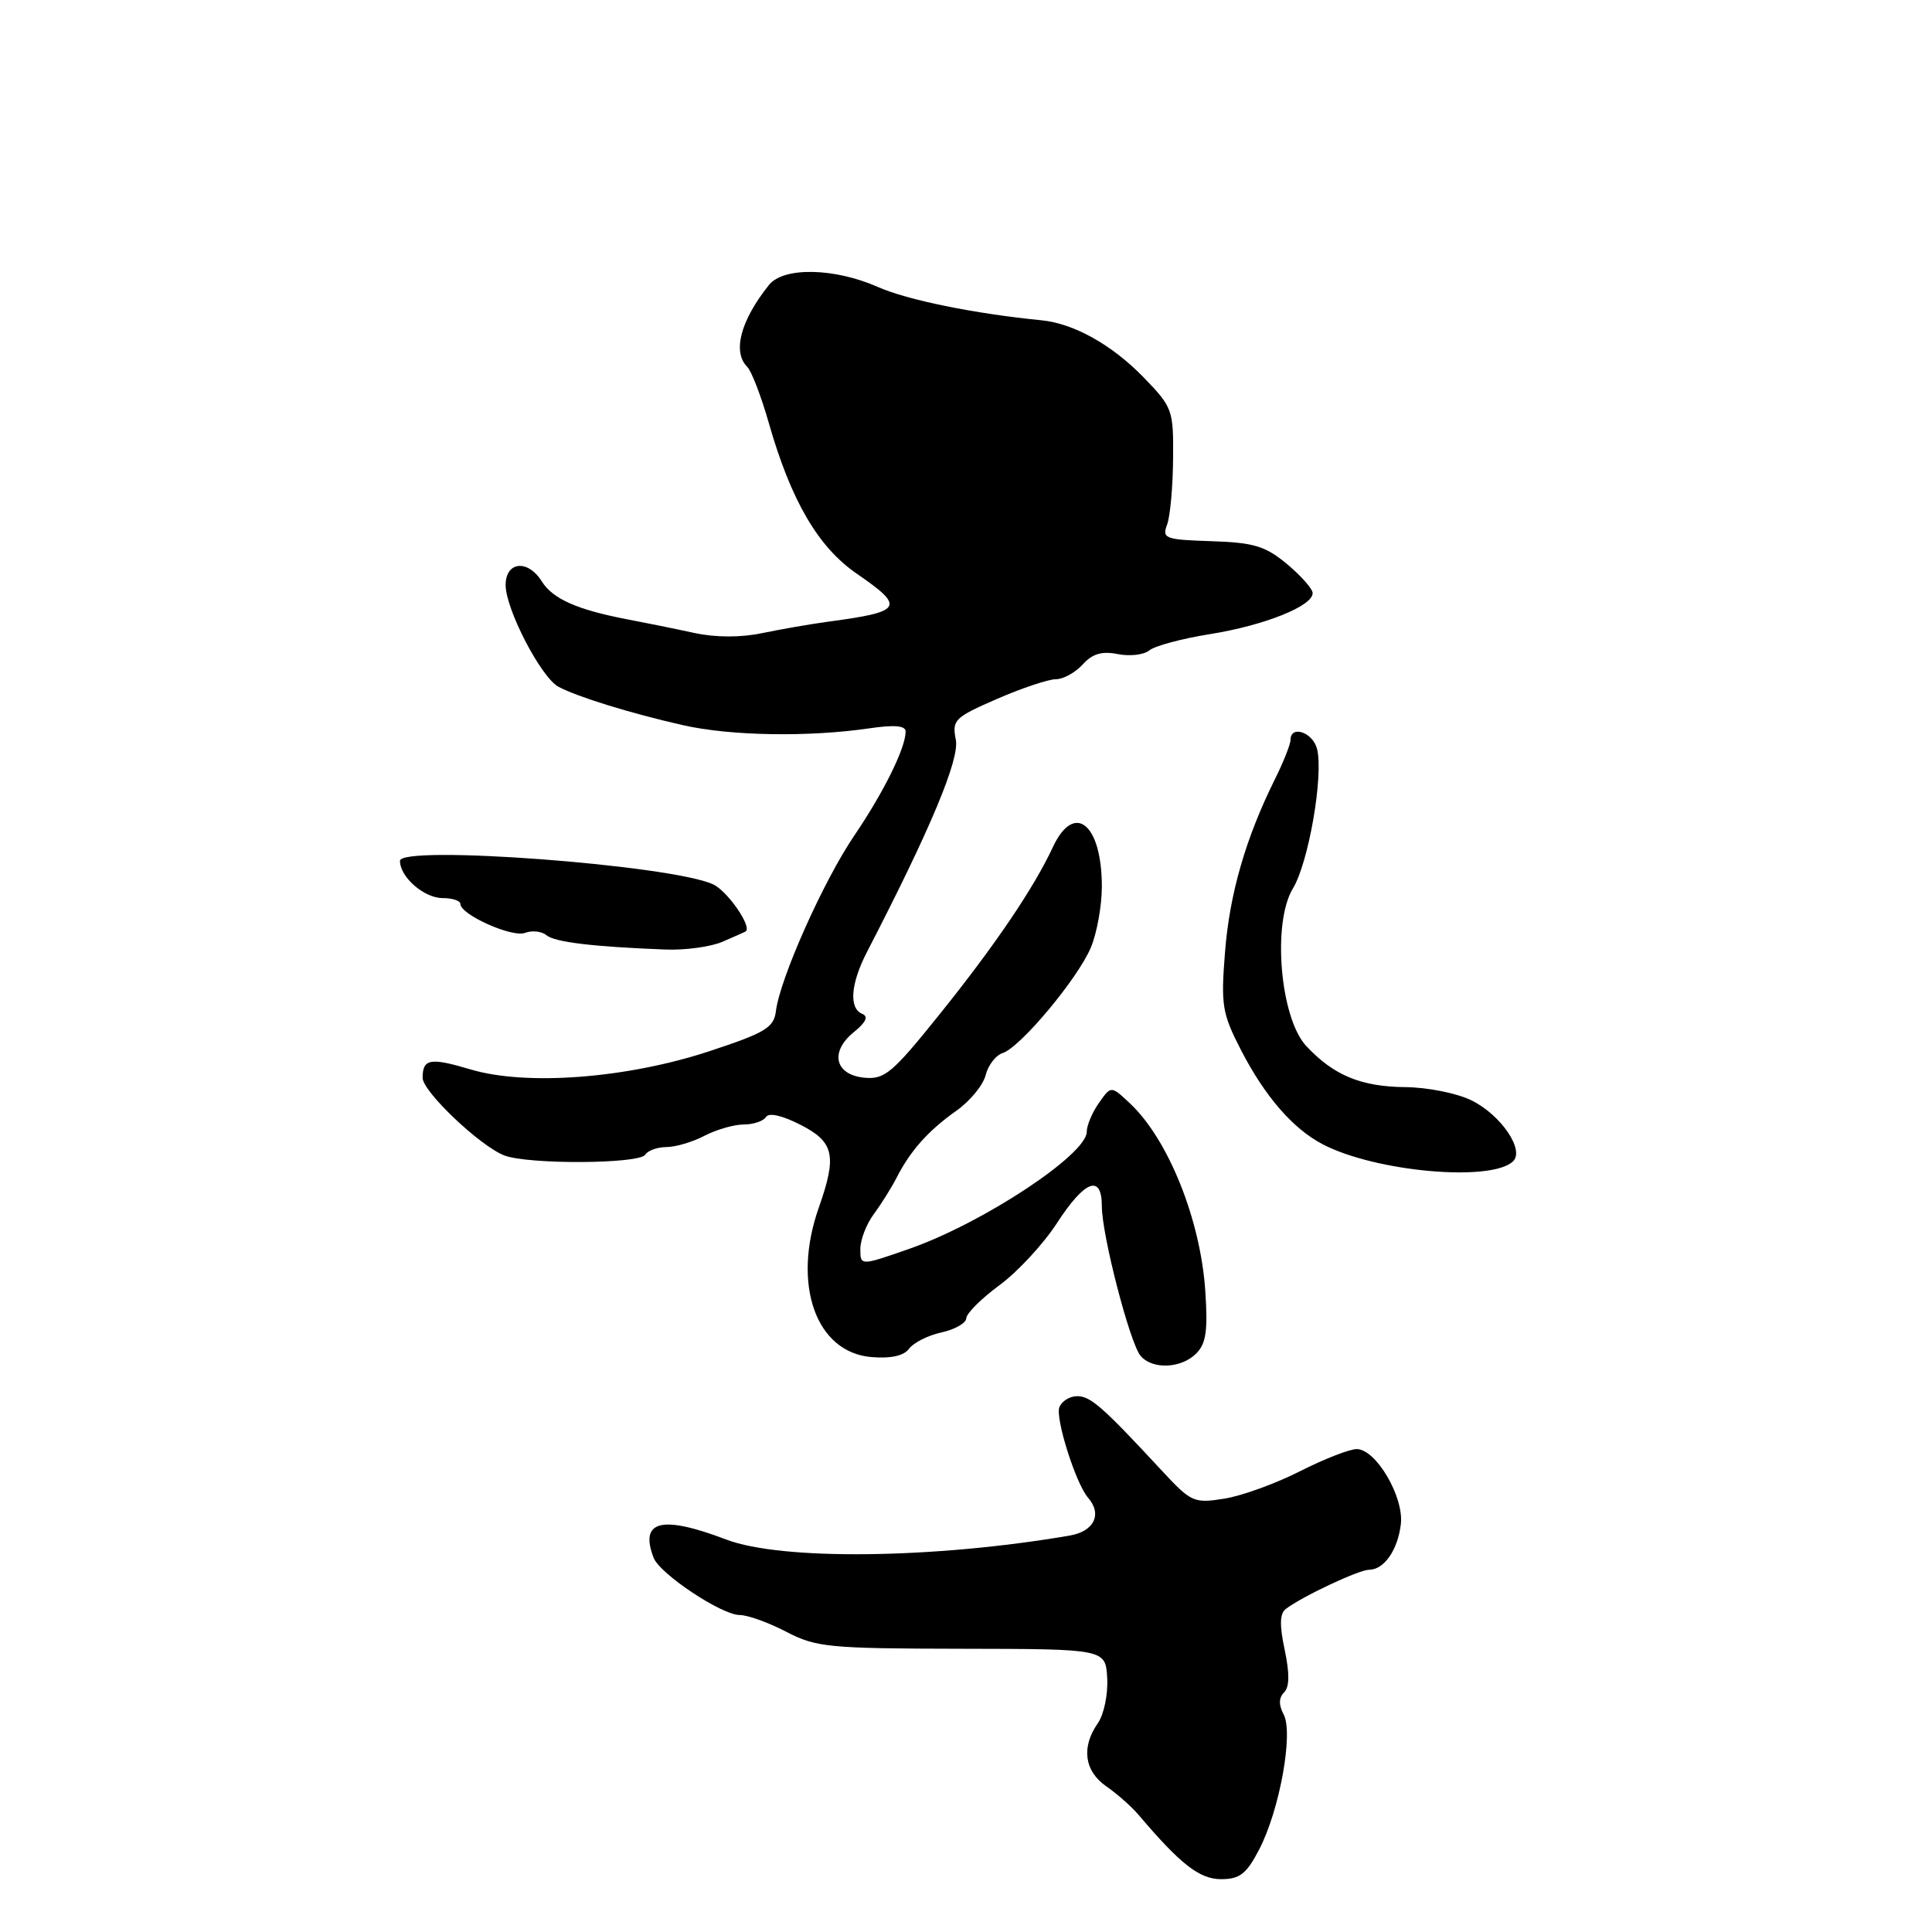 <?xml version="1.0" encoding="UTF-8" standalone="no"?>
<!DOCTYPE svg PUBLIC "-//W3C//DTD SVG 1.1//EN" "http://www.w3.org/Graphics/SVG/1.1/DTD/svg11.dtd" >
<svg xmlns="http://www.w3.org/2000/svg" xmlns:xlink="http://www.w3.org/1999/xlink" version="1.1" viewBox="0 0 256 256">
 <g >
 <path fill="currentColor"
d=" M 166.84 245.08 C 169.55 239.89 171.41 229.63 170.09 227.17 C 169.42 225.91 169.44 224.96 170.15 224.25 C 170.87 223.53 170.89 221.75 170.23 218.62 C 169.53 215.36 169.57 213.79 170.38 213.19 C 172.56 211.53 180.08 208.00 181.41 208.00 C 183.40 208.00 185.22 205.38 185.62 201.95 C 186.04 198.34 182.33 192.03 179.78 192.01 C 178.83 192.01 175.44 193.33 172.25 194.95 C 169.05 196.58 164.54 198.21 162.23 198.58 C 158.20 199.22 157.84 199.06 153.96 194.88 C 146.11 186.41 144.51 185.00 142.73 185.00 C 141.75 185.00 140.68 185.66 140.37 186.47 C 139.81 187.93 142.57 196.63 144.17 198.45 C 146.08 200.63 144.99 202.91 141.75 203.47 C 123.78 206.55 103.57 206.79 96.24 204.00 C 87.64 200.73 84.71 201.47 86.61 206.42 C 87.43 208.55 95.62 214.00 98.02 214.00 C 99.07 214.00 101.85 215.00 104.19 216.22 C 108.14 218.28 109.81 218.44 127.47 218.47 C 146.50 218.50 146.50 218.50 146.71 222.38 C 146.83 224.52 146.27 227.20 145.46 228.35 C 143.25 231.51 143.68 234.68 146.59 236.70 C 148.02 237.69 149.93 239.38 150.84 240.45 C 156.43 247.04 158.94 249.00 161.80 249.00 C 164.27 249.00 165.16 248.31 166.84 245.08 Z  M 158.50 179.35 C 159.81 178.05 160.06 176.32 159.71 171.10 C 159.09 161.63 154.79 150.93 149.70 146.18 C 147.22 143.85 147.22 143.85 145.61 146.15 C 144.72 147.41 144.00 149.13 144.00 149.97 C 144.00 152.98 130.24 162.06 120.53 165.46 C 114.00 167.74 114.00 167.74 114.00 165.50 C 114.00 164.27 114.80 162.20 115.78 160.88 C 116.75 159.57 118.13 157.38 118.83 156.00 C 120.67 152.42 123.03 149.79 126.75 147.16 C 128.53 145.90 130.27 143.79 130.60 142.47 C 130.93 141.15 131.94 139.83 132.85 139.54 C 135.20 138.79 142.82 129.66 144.55 125.54 C 145.35 123.63 146.00 120.00 146.00 117.47 C 146.00 109.14 142.34 106.19 139.51 112.25 C 136.98 117.68 131.86 125.24 124.51 134.39 C 118.23 142.21 117.22 143.06 114.52 142.80 C 110.61 142.41 109.92 139.37 113.14 136.76 C 114.74 135.47 115.10 134.69 114.25 134.34 C 112.46 133.61 112.71 130.34 114.88 126.14 C 123.29 109.87 127.17 100.61 126.65 98.01 C 126.13 95.40 126.48 95.06 132.11 92.61 C 135.42 91.17 138.93 90.00 139.91 90.00 C 140.89 90.00 142.49 89.12 143.46 88.05 C 144.75 86.62 146.01 86.25 148.11 86.67 C 149.70 86.99 151.58 86.77 152.29 86.18 C 153.00 85.59 156.60 84.62 160.30 84.03 C 167.57 82.87 174.04 80.27 173.93 78.56 C 173.89 77.98 172.34 76.24 170.50 74.71 C 167.65 72.35 166.12 71.89 160.52 71.71 C 154.36 71.51 153.96 71.36 154.65 69.50 C 155.06 68.40 155.41 64.48 155.44 60.80 C 155.50 54.30 155.38 53.97 151.50 49.97 C 147.33 45.68 142.28 42.86 138.00 42.44 C 129.11 41.56 120.24 39.76 116.31 38.02 C 110.56 35.48 103.83 35.35 101.90 37.75 C 98.13 42.46 97.02 46.62 99.02 48.62 C 99.58 49.18 100.87 52.53 101.88 56.08 C 104.81 66.33 108.41 72.49 113.49 75.99 C 120.02 80.49 119.68 81.05 109.50 82.41 C 107.30 82.71 103.47 83.38 101.00 83.89 C 98.15 84.49 94.85 84.48 92.00 83.87 C 89.53 83.33 85.47 82.51 83.00 82.04 C 76.45 80.78 73.23 79.34 71.79 77.04 C 69.95 74.09 67.00 74.38 67.00 77.52 C 67.00 80.73 71.69 89.76 74.00 91.00 C 76.51 92.34 83.52 94.51 90.50 96.09 C 96.78 97.52 107.19 97.69 115.25 96.50 C 118.53 96.02 120.00 96.15 120.00 96.93 C 120.00 99.10 117.12 104.93 113.21 110.70 C 109.12 116.71 103.35 129.64 102.81 133.99 C 102.54 136.17 101.40 136.85 94.00 139.29 C 83.05 142.90 69.73 143.91 62.34 141.70 C 57.00 140.11 56.00 140.28 56.00 142.82 C 56.00 144.63 63.61 151.86 66.82 153.10 C 69.97 154.32 84.73 154.24 85.50 153.00 C 85.84 152.45 87.10 152.00 88.31 151.99 C 89.51 151.99 91.79 151.32 93.36 150.49 C 94.94 149.67 97.28 149.00 98.56 149.00 C 99.83 149.00 101.16 148.55 101.50 148.01 C 101.87 147.40 103.64 147.80 106.05 149.03 C 110.53 151.31 110.93 153.11 108.50 160.00 C 104.91 170.17 108.10 179.22 115.49 179.82 C 118.07 180.03 119.78 179.65 120.47 178.70 C 121.05 177.91 122.98 176.94 124.76 176.55 C 126.54 176.16 128.02 175.31 128.04 174.67 C 128.06 174.03 130.04 172.06 132.44 170.29 C 134.84 168.53 138.27 164.82 140.07 162.04 C 143.75 156.37 146.00 155.53 146.00 159.84 C 146.00 163.63 149.70 177.93 151.12 179.64 C 152.66 181.50 156.51 181.35 158.50 179.35 Z  M 200.49 153.88 C 202.05 152.37 198.87 147.72 194.97 145.80 C 193.06 144.86 189.12 144.07 186.20 144.05 C 180.33 143.99 176.72 142.49 173.09 138.61 C 169.62 134.89 168.55 122.27 171.32 117.72 C 173.40 114.29 175.39 102.78 174.52 99.25 C 173.97 97.03 171.00 96.02 171.00 98.05 C 171.00 98.62 170.06 100.99 168.91 103.30 C 165.05 111.08 162.92 118.46 162.32 126.18 C 161.76 133.22 161.94 134.29 164.46 139.18 C 167.63 145.31 171.32 149.56 175.26 151.62 C 182.26 155.28 197.62 156.65 200.49 153.88 Z  M 95.70 124.80 C 97.24 124.14 98.63 123.52 98.79 123.43 C 99.73 122.88 96.40 118.05 94.47 117.17 C 88.83 114.60 53.00 111.92 53.00 114.07 C 53.00 116.22 56.19 119.00 58.65 119.00 C 59.94 119.00 61.00 119.35 61.00 119.77 C 61.00 121.19 67.87 124.27 69.57 123.61 C 70.50 123.26 71.77 123.39 72.40 123.92 C 73.52 124.84 78.55 125.45 88.20 125.82 C 90.79 125.92 94.16 125.46 95.70 124.80 Z "/>
</g>
</svg>